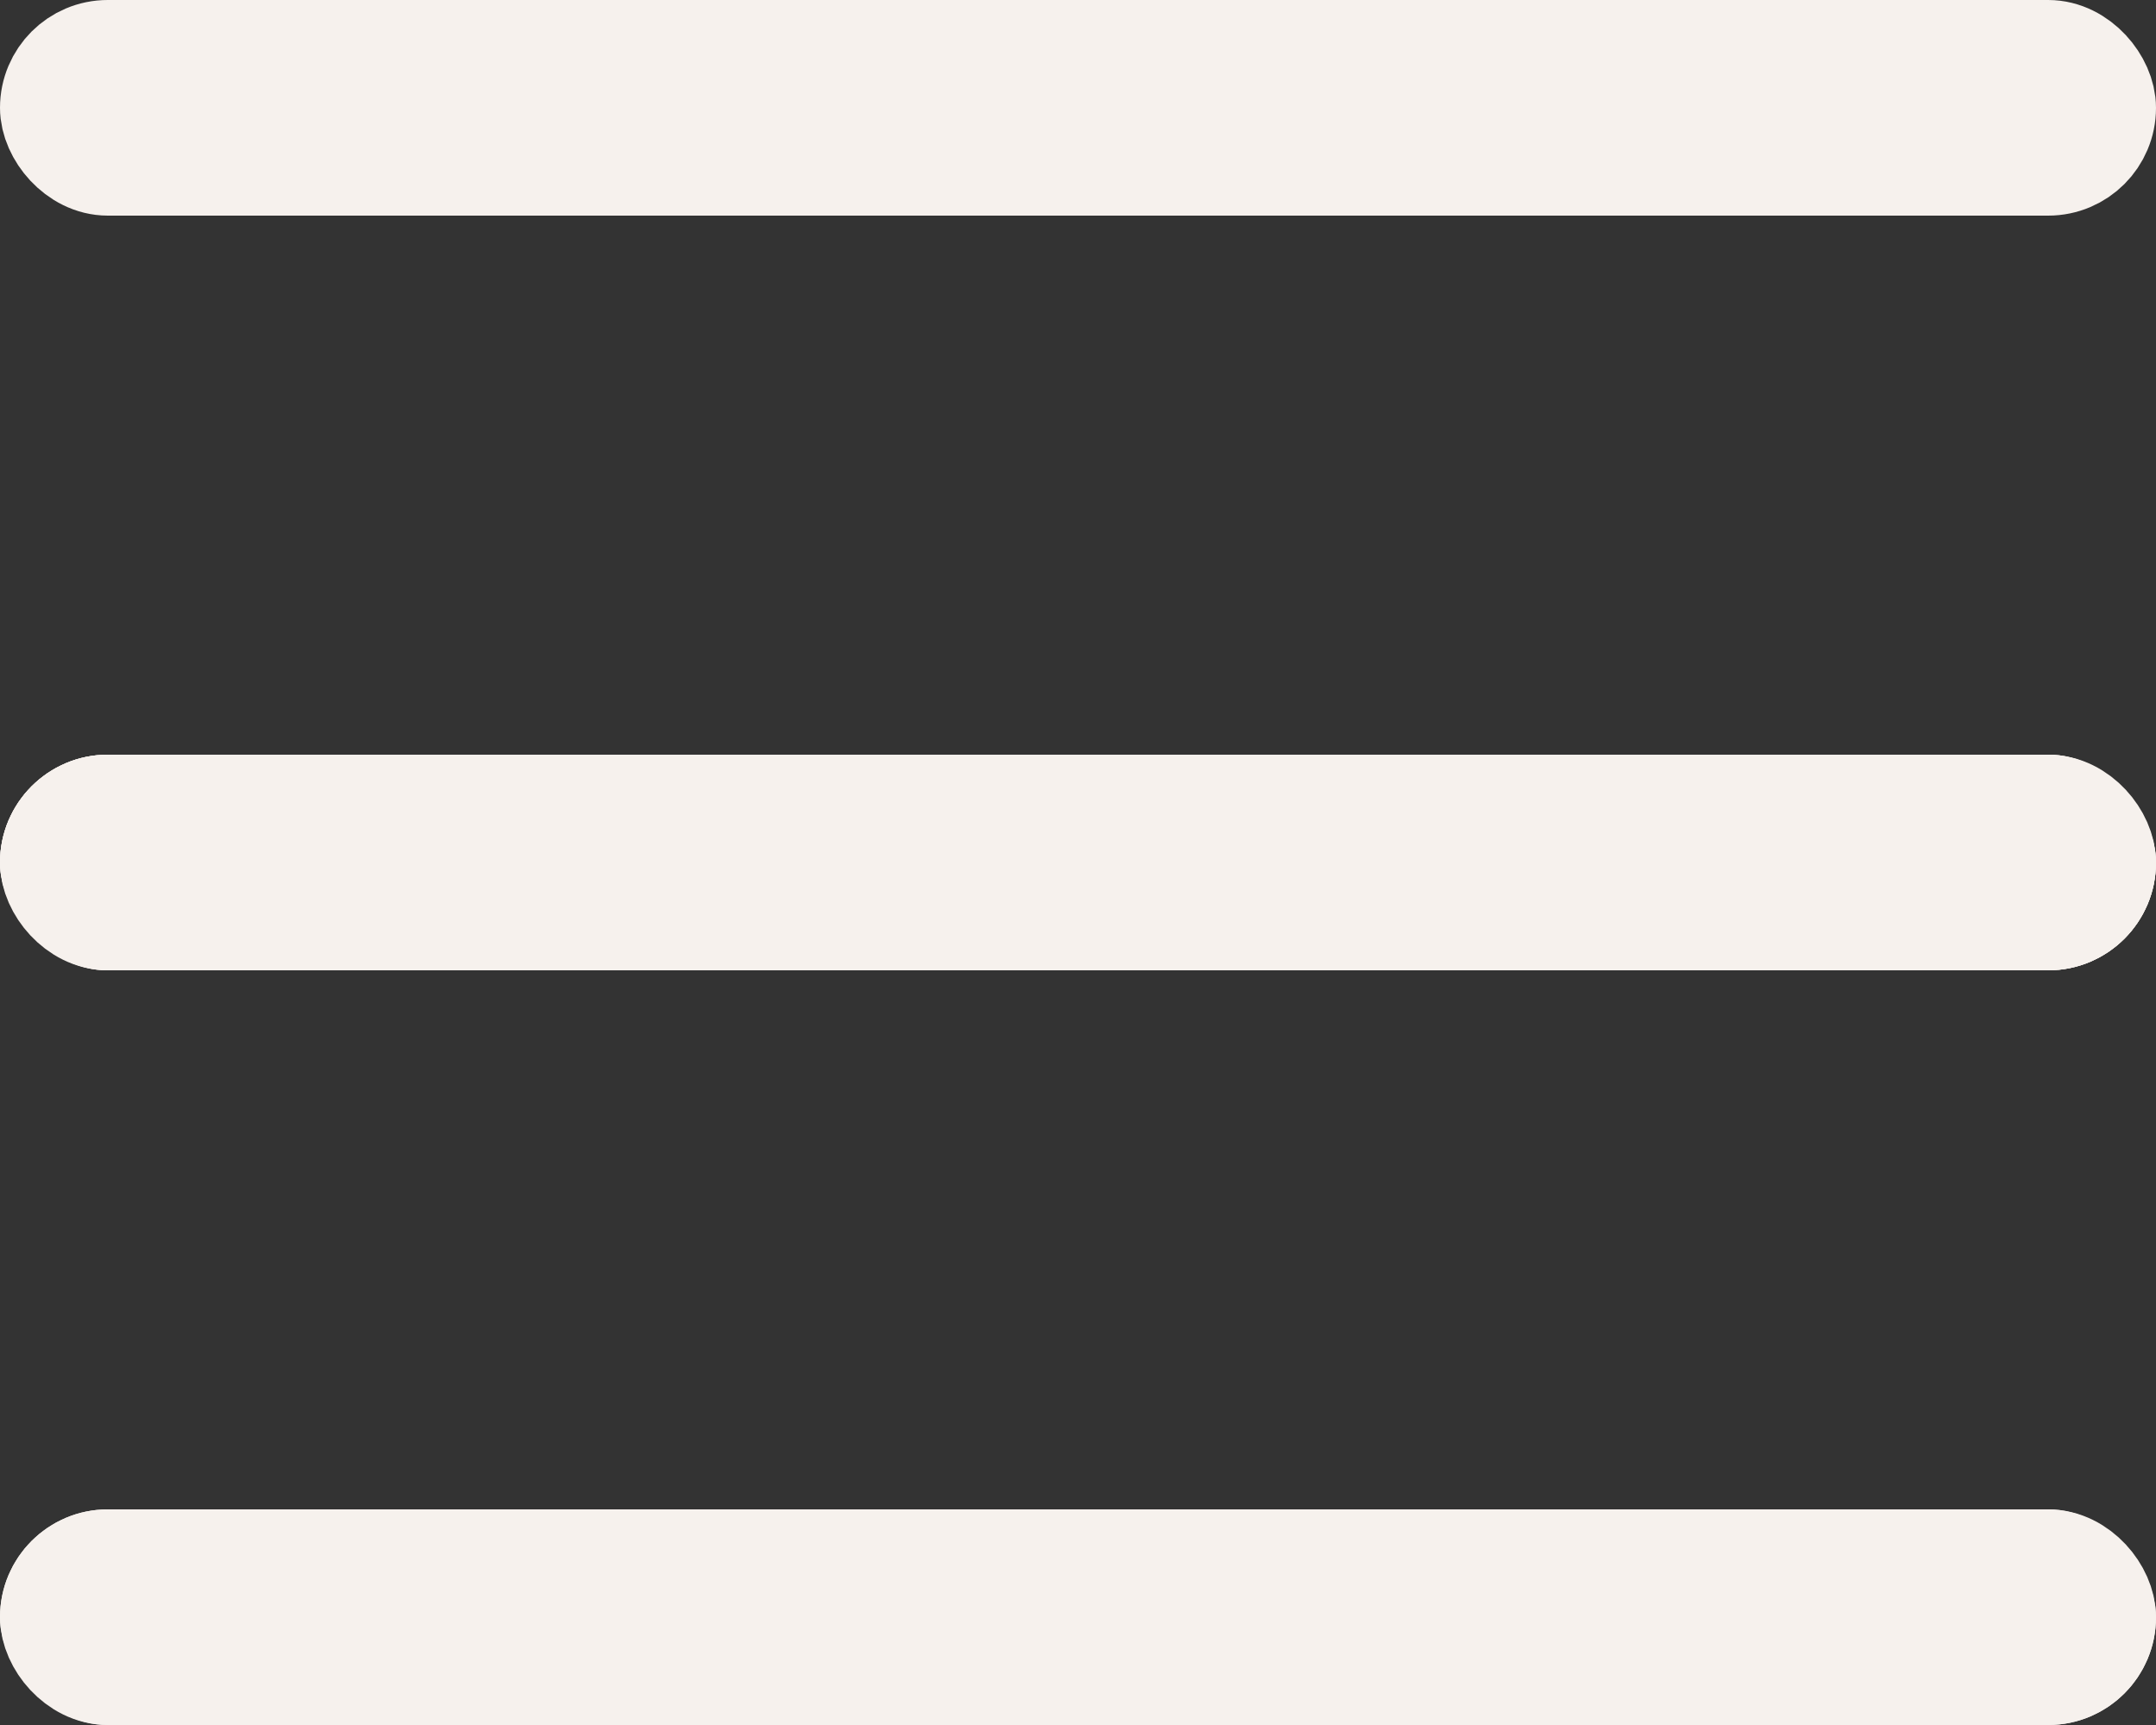 <svg width="20" height="16" viewBox="0 0 20 16" xmlns="http://www.w3.org/2000/svg" xmlns:xlink="http://www.w3.org/1999/xlink"><rect x="0" y="0" width="20" height="16" fill="#333333" stroke="none"/><title>burger</title><defs><rect id="a" y="7" width="20" height="2" rx="1"/><rect id="b" y="14" width="20" height="2" rx="1"/></defs><g fill="none" fill-rule="evenodd"><use fill="#f6f1ed" xlink:href="#a"/><rect stroke="#f6f1ed" x=".5" y=".5" width="19" height="1" rx=".5"/><use fill="#f6f1ed" xlink:href="#a"/><rect stroke="#f6f1ed" x=".5" y="7.5" width="19" height="1" rx=".5"/><use fill="#f6f1ed" xlink:href="#b"/><rect stroke="#f6f1ed" x=".5" y="14.5" width="19" height="1" rx=".5"/></g></svg>